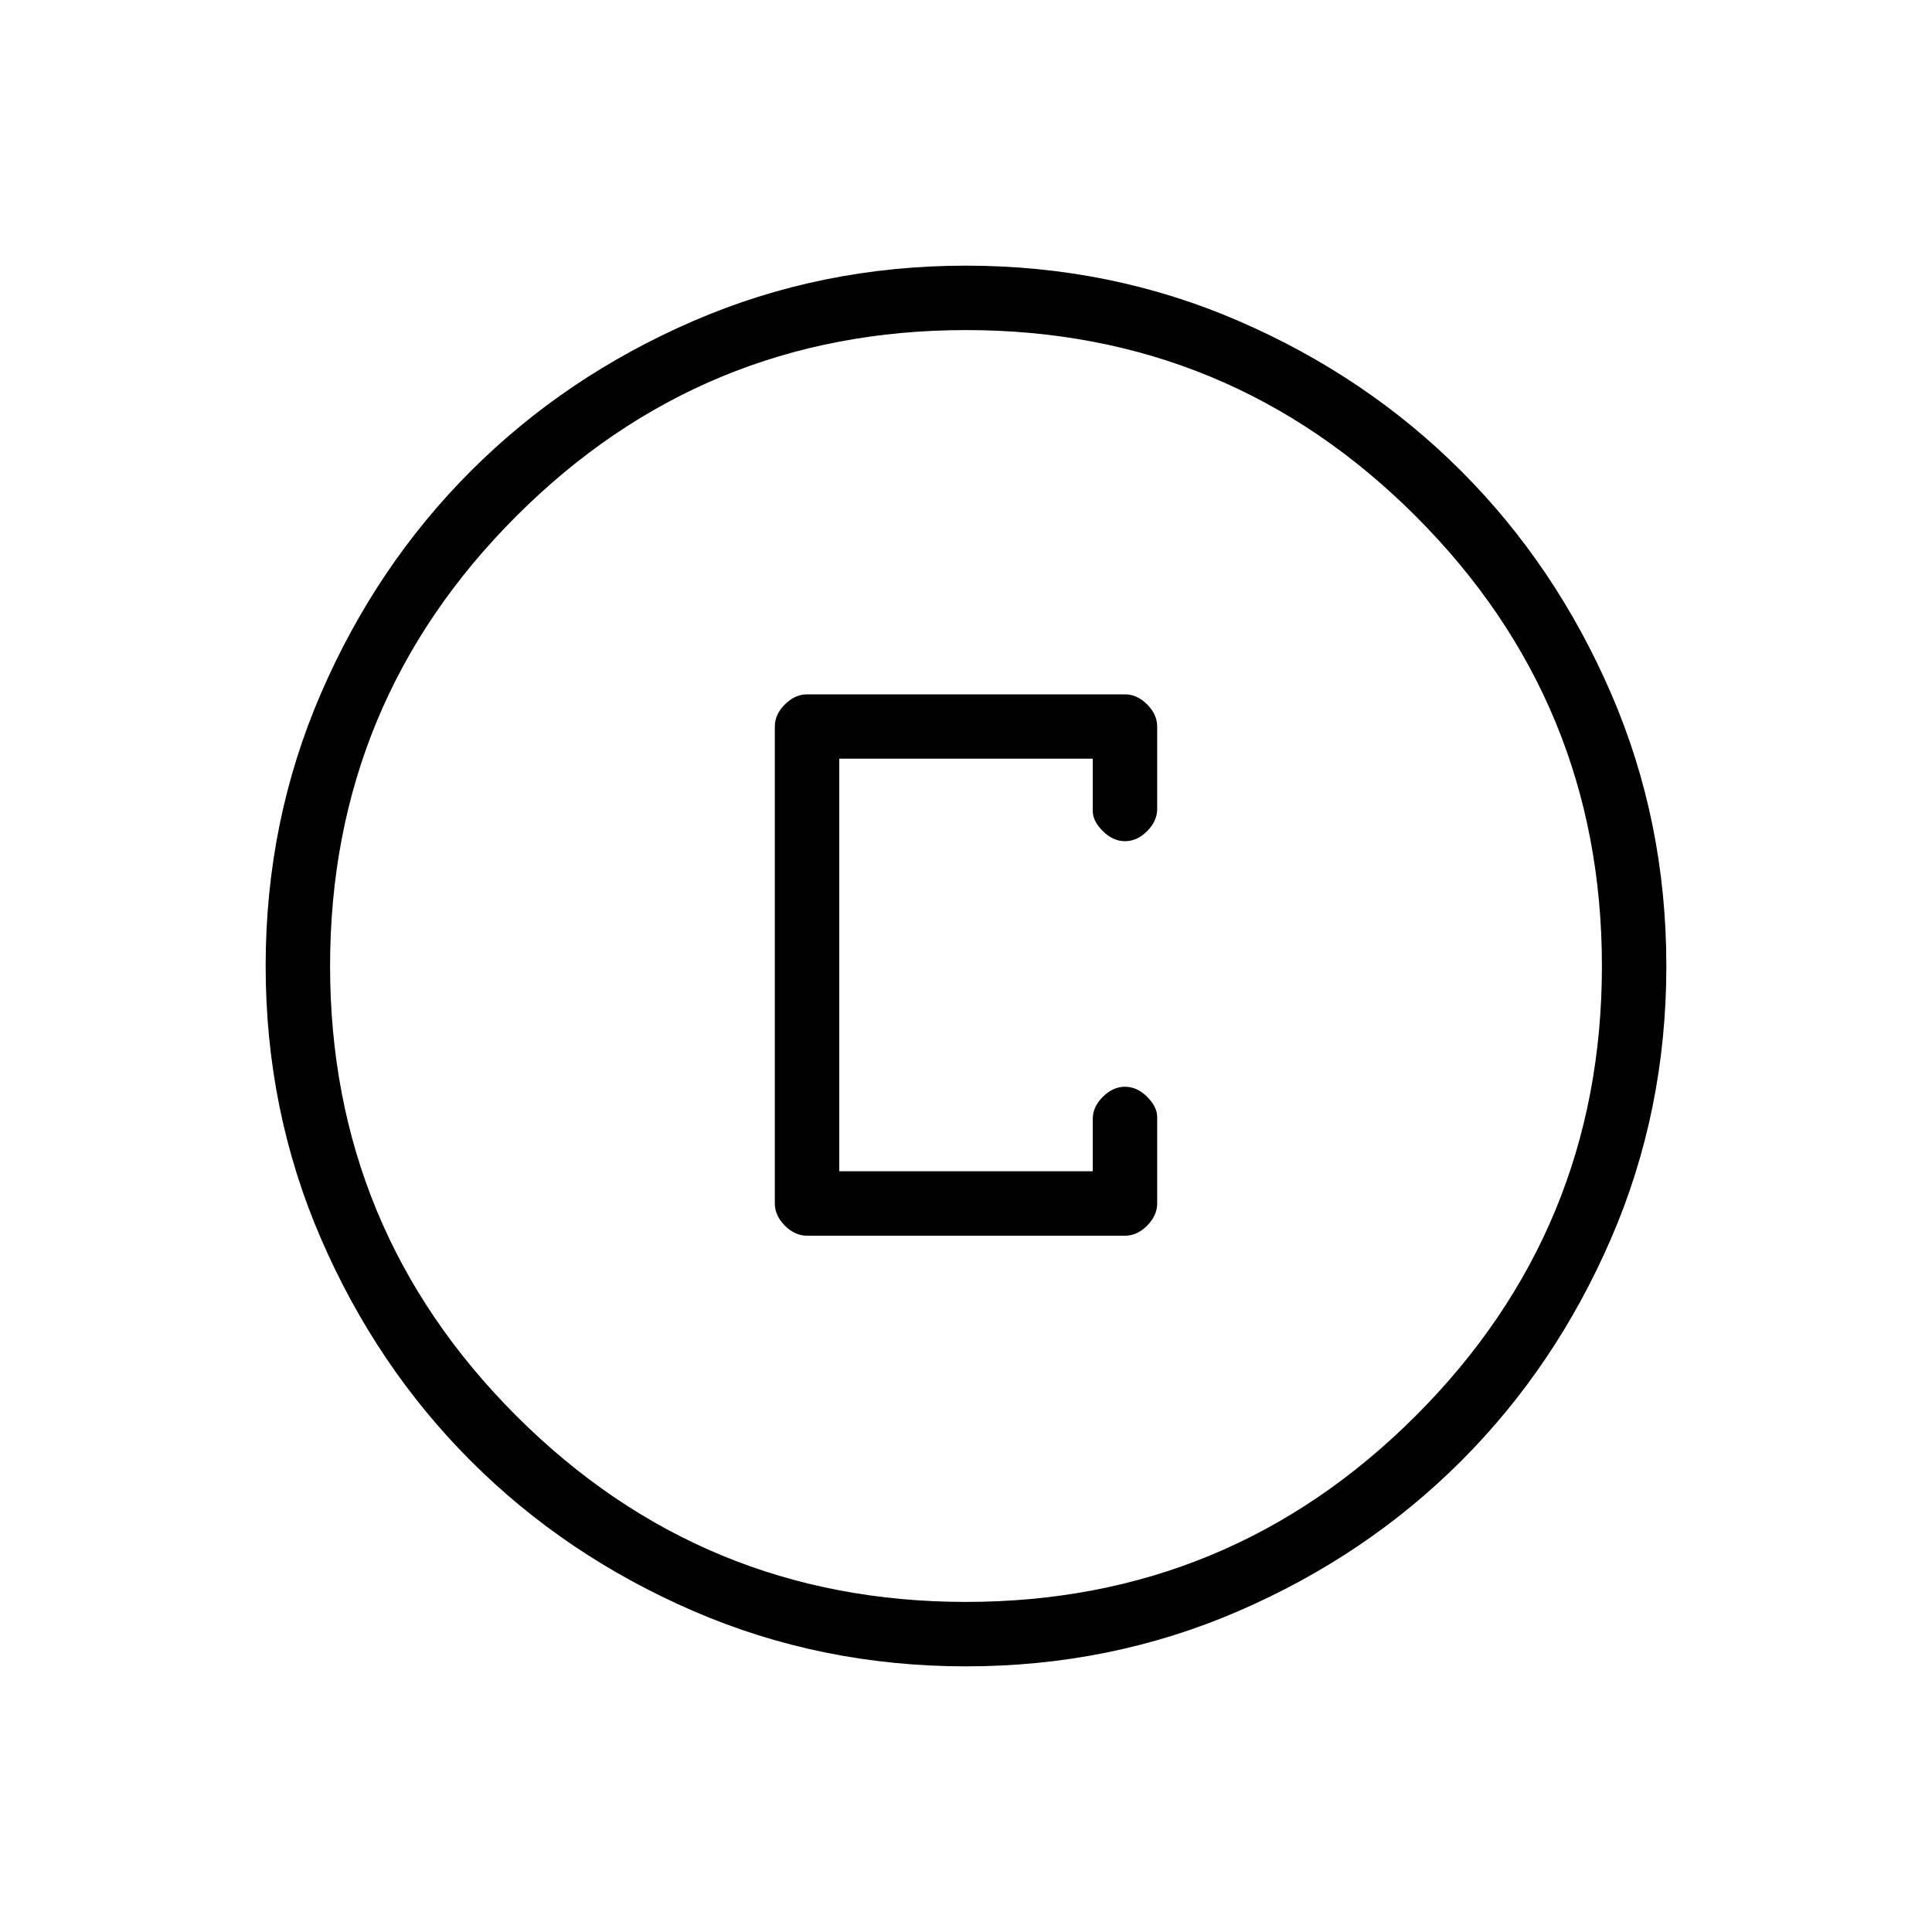 <svg xmlns="http://www.w3.org/2000/svg" height="20" width="20"><path d="M8.354 12.792H11.646Q11.771 12.792 11.875 12.688Q11.979 12.583 11.979 12.458V11.562Q11.979 11.458 11.875 11.354Q11.771 11.25 11.646 11.25Q11.521 11.25 11.417 11.354Q11.312 11.458 11.312 11.583V12.125H8.688V7.854H11.312V8.396Q11.312 8.5 11.417 8.604Q11.521 8.708 11.646 8.708Q11.771 8.708 11.875 8.604Q11.979 8.5 11.979 8.375V7.521Q11.979 7.396 11.875 7.292Q11.771 7.188 11.646 7.188H8.354Q8.229 7.188 8.125 7.292Q8.021 7.396 8.021 7.521V12.458Q8.021 12.583 8.125 12.688Q8.229 12.792 8.354 12.792ZM10 17.25Q8.5 17.25 7.177 16.677Q5.854 16.104 4.875 15.125Q3.896 14.146 3.323 12.823Q2.75 11.5 2.75 10Q2.75 8.5 3.323 7.177Q3.896 5.854 4.875 4.875Q5.854 3.896 7.177 3.323Q8.5 2.75 10 2.75Q11.5 2.75 12.823 3.323Q14.146 3.896 15.125 4.875Q16.104 5.854 16.677 7.177Q17.25 8.5 17.25 10Q17.25 11.5 16.677 12.823Q16.104 14.146 15.125 15.125Q14.146 16.104 12.823 16.677Q11.5 17.25 10 17.25ZM10 10Q10 10 10 10Q10 10 10 10Q10 10 10 10Q10 10 10 10Q10 10 10 10Q10 10 10 10Q10 10 10 10Q10 10 10 10ZM10 16.583Q12.729 16.583 14.656 14.656Q16.583 12.729 16.583 10Q16.583 7.271 14.656 5.344Q12.729 3.417 10 3.417Q7.271 3.417 5.344 5.344Q3.417 7.271 3.417 10Q3.417 12.729 5.344 14.656Q7.271 16.583 10 16.583Z"/></svg>